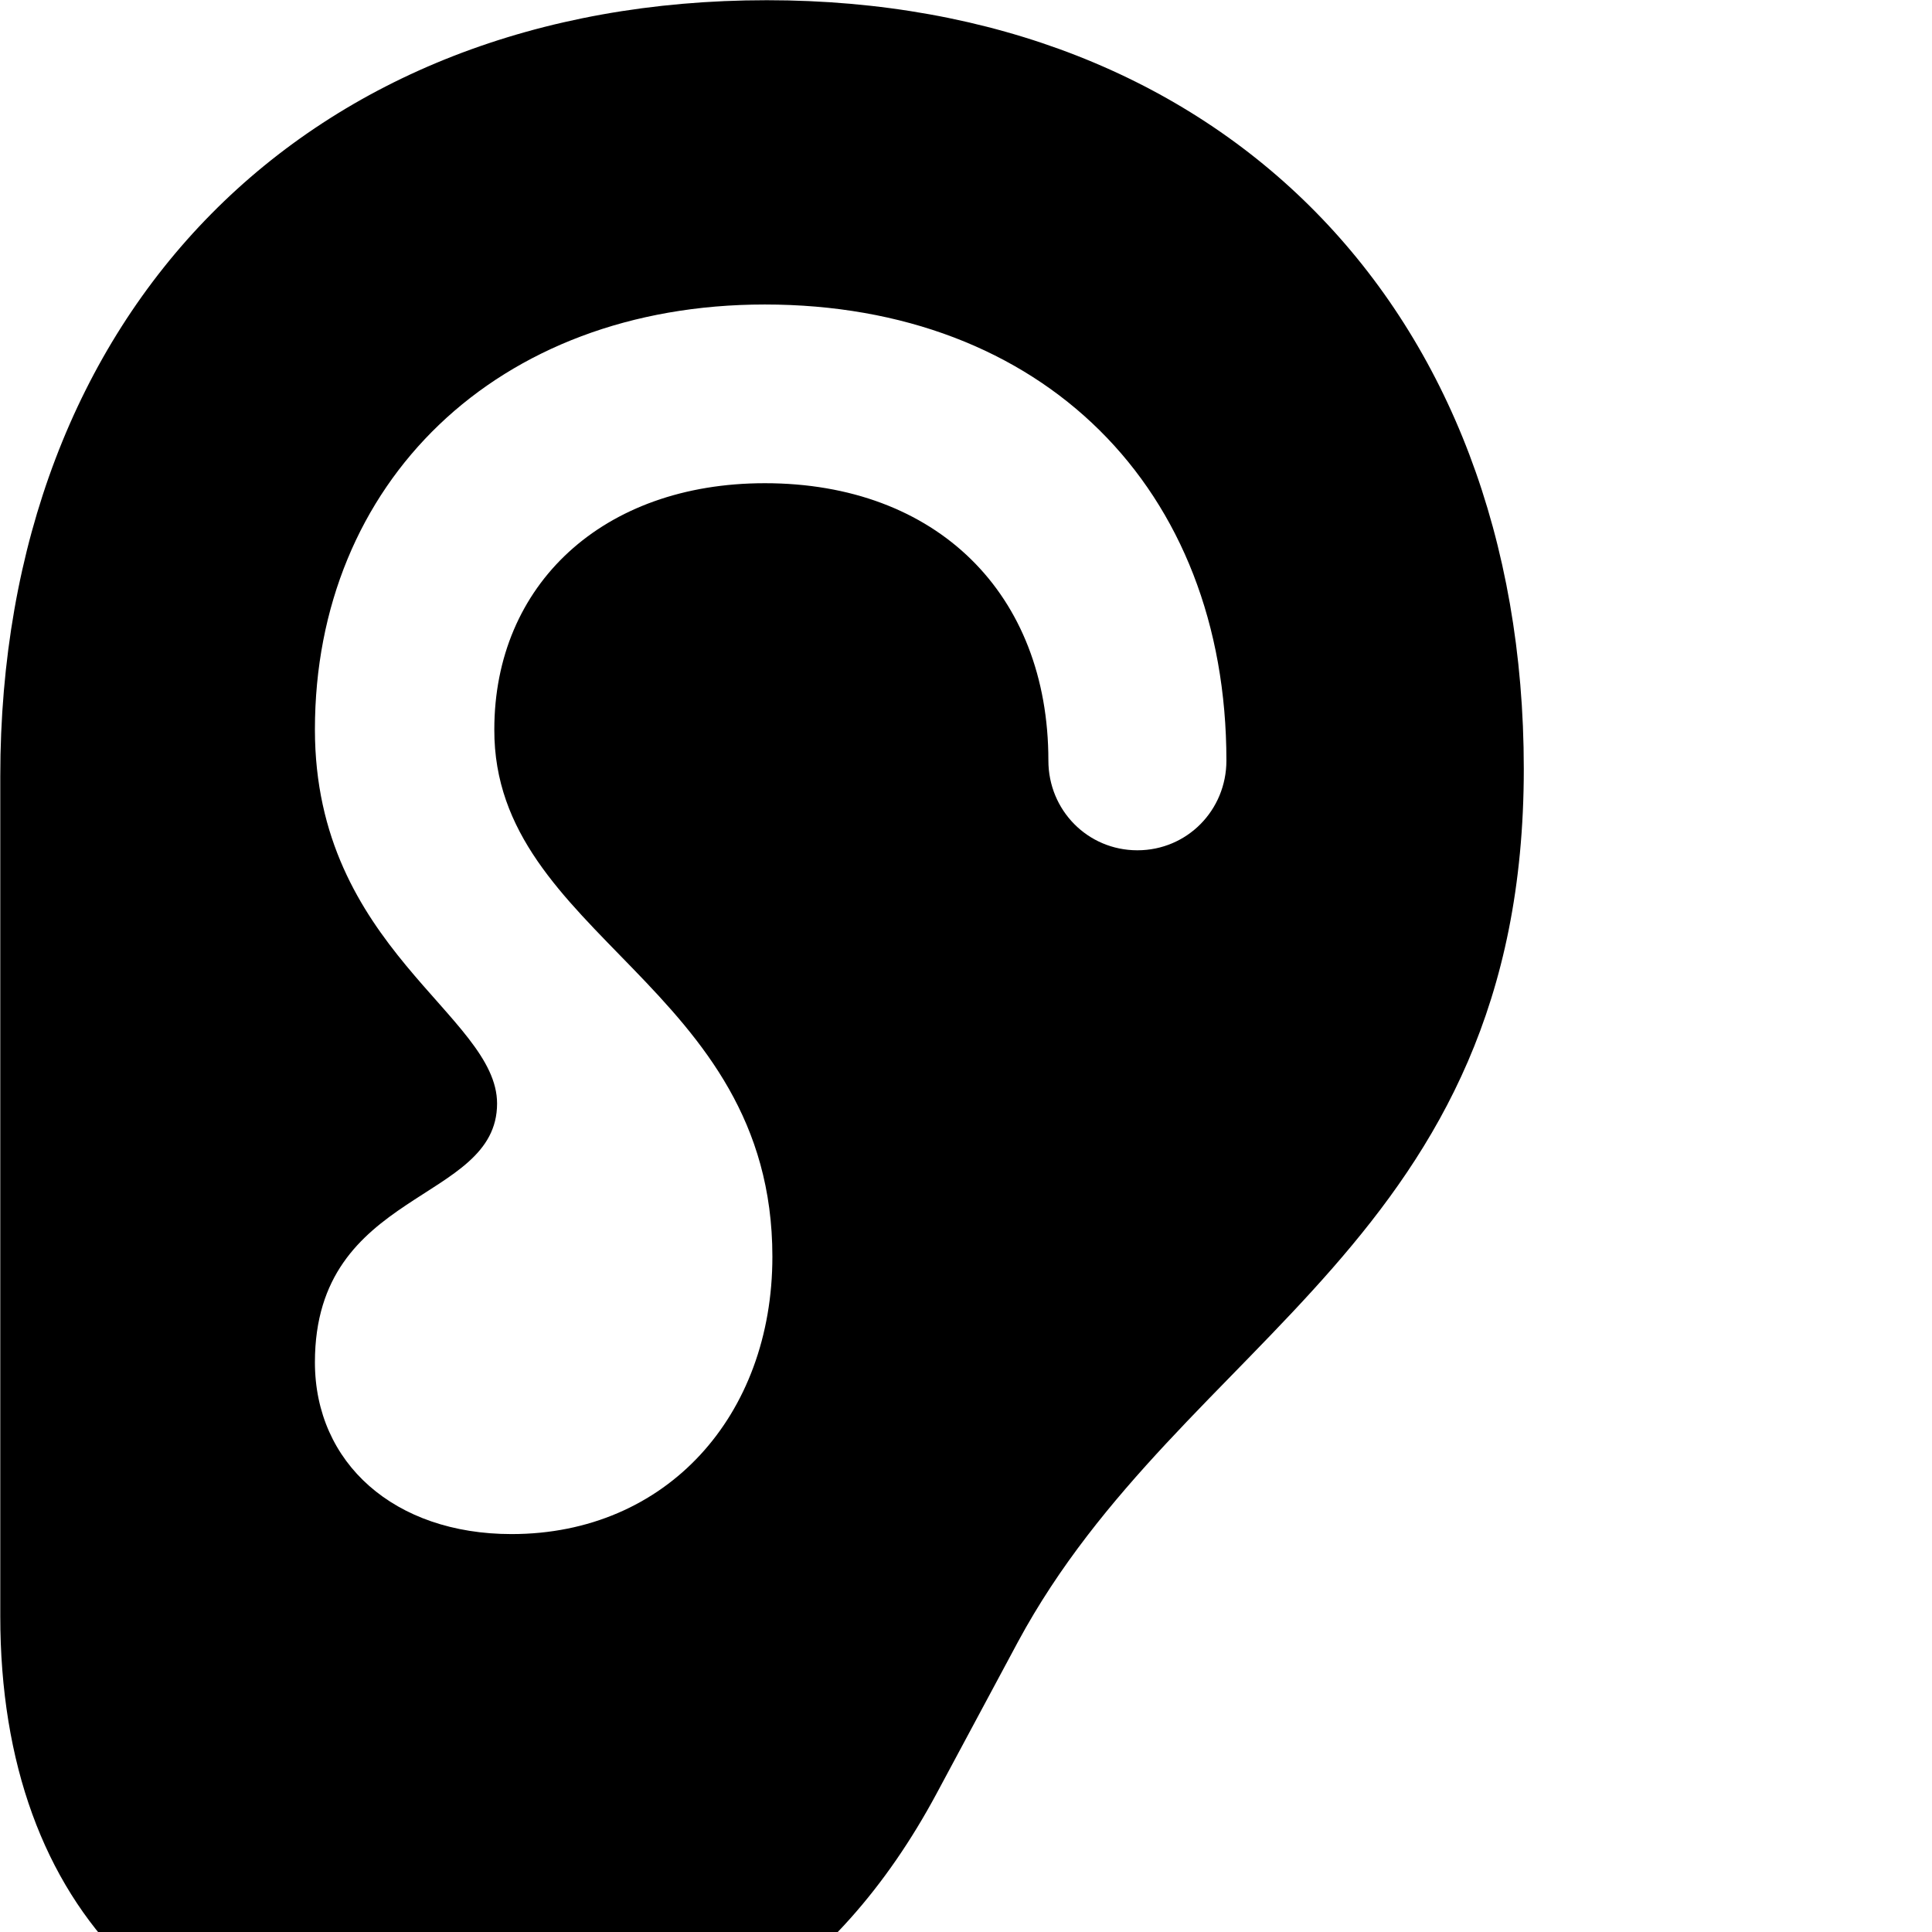 <svg xmlns="http://www.w3.org/2000/svg" viewBox="0 0 28 28" width="28" height="28">
  <path d="M0.004 23.423C0.004 27.703 2.554 30.213 6.724 30.213C9.844 30.213 12.114 28.713 13.574 25.993L14.754 23.793C17.134 19.383 22.084 17.983 22.084 11.143C22.084 4.473 17.694 0.003 11.114 0.003C4.454 0.003 0.004 4.513 0.004 11.253ZM4.564 19.743C4.564 17.223 7.204 17.443 7.204 15.993C7.204 14.713 4.564 13.743 4.564 10.573C4.564 7.003 7.194 4.413 11.084 4.413C15.104 4.413 17.774 7.073 17.774 11.023C17.774 11.743 17.204 12.323 16.484 12.323C15.764 12.323 15.194 11.743 15.194 11.023C15.194 8.603 13.574 7.003 11.084 7.003C8.734 7.003 7.164 8.473 7.164 10.573C7.154 13.573 11.194 14.273 11.194 18.213C11.194 20.513 9.664 22.233 7.414 22.233C5.714 22.233 4.564 21.203 4.564 19.743Z" />
</svg>